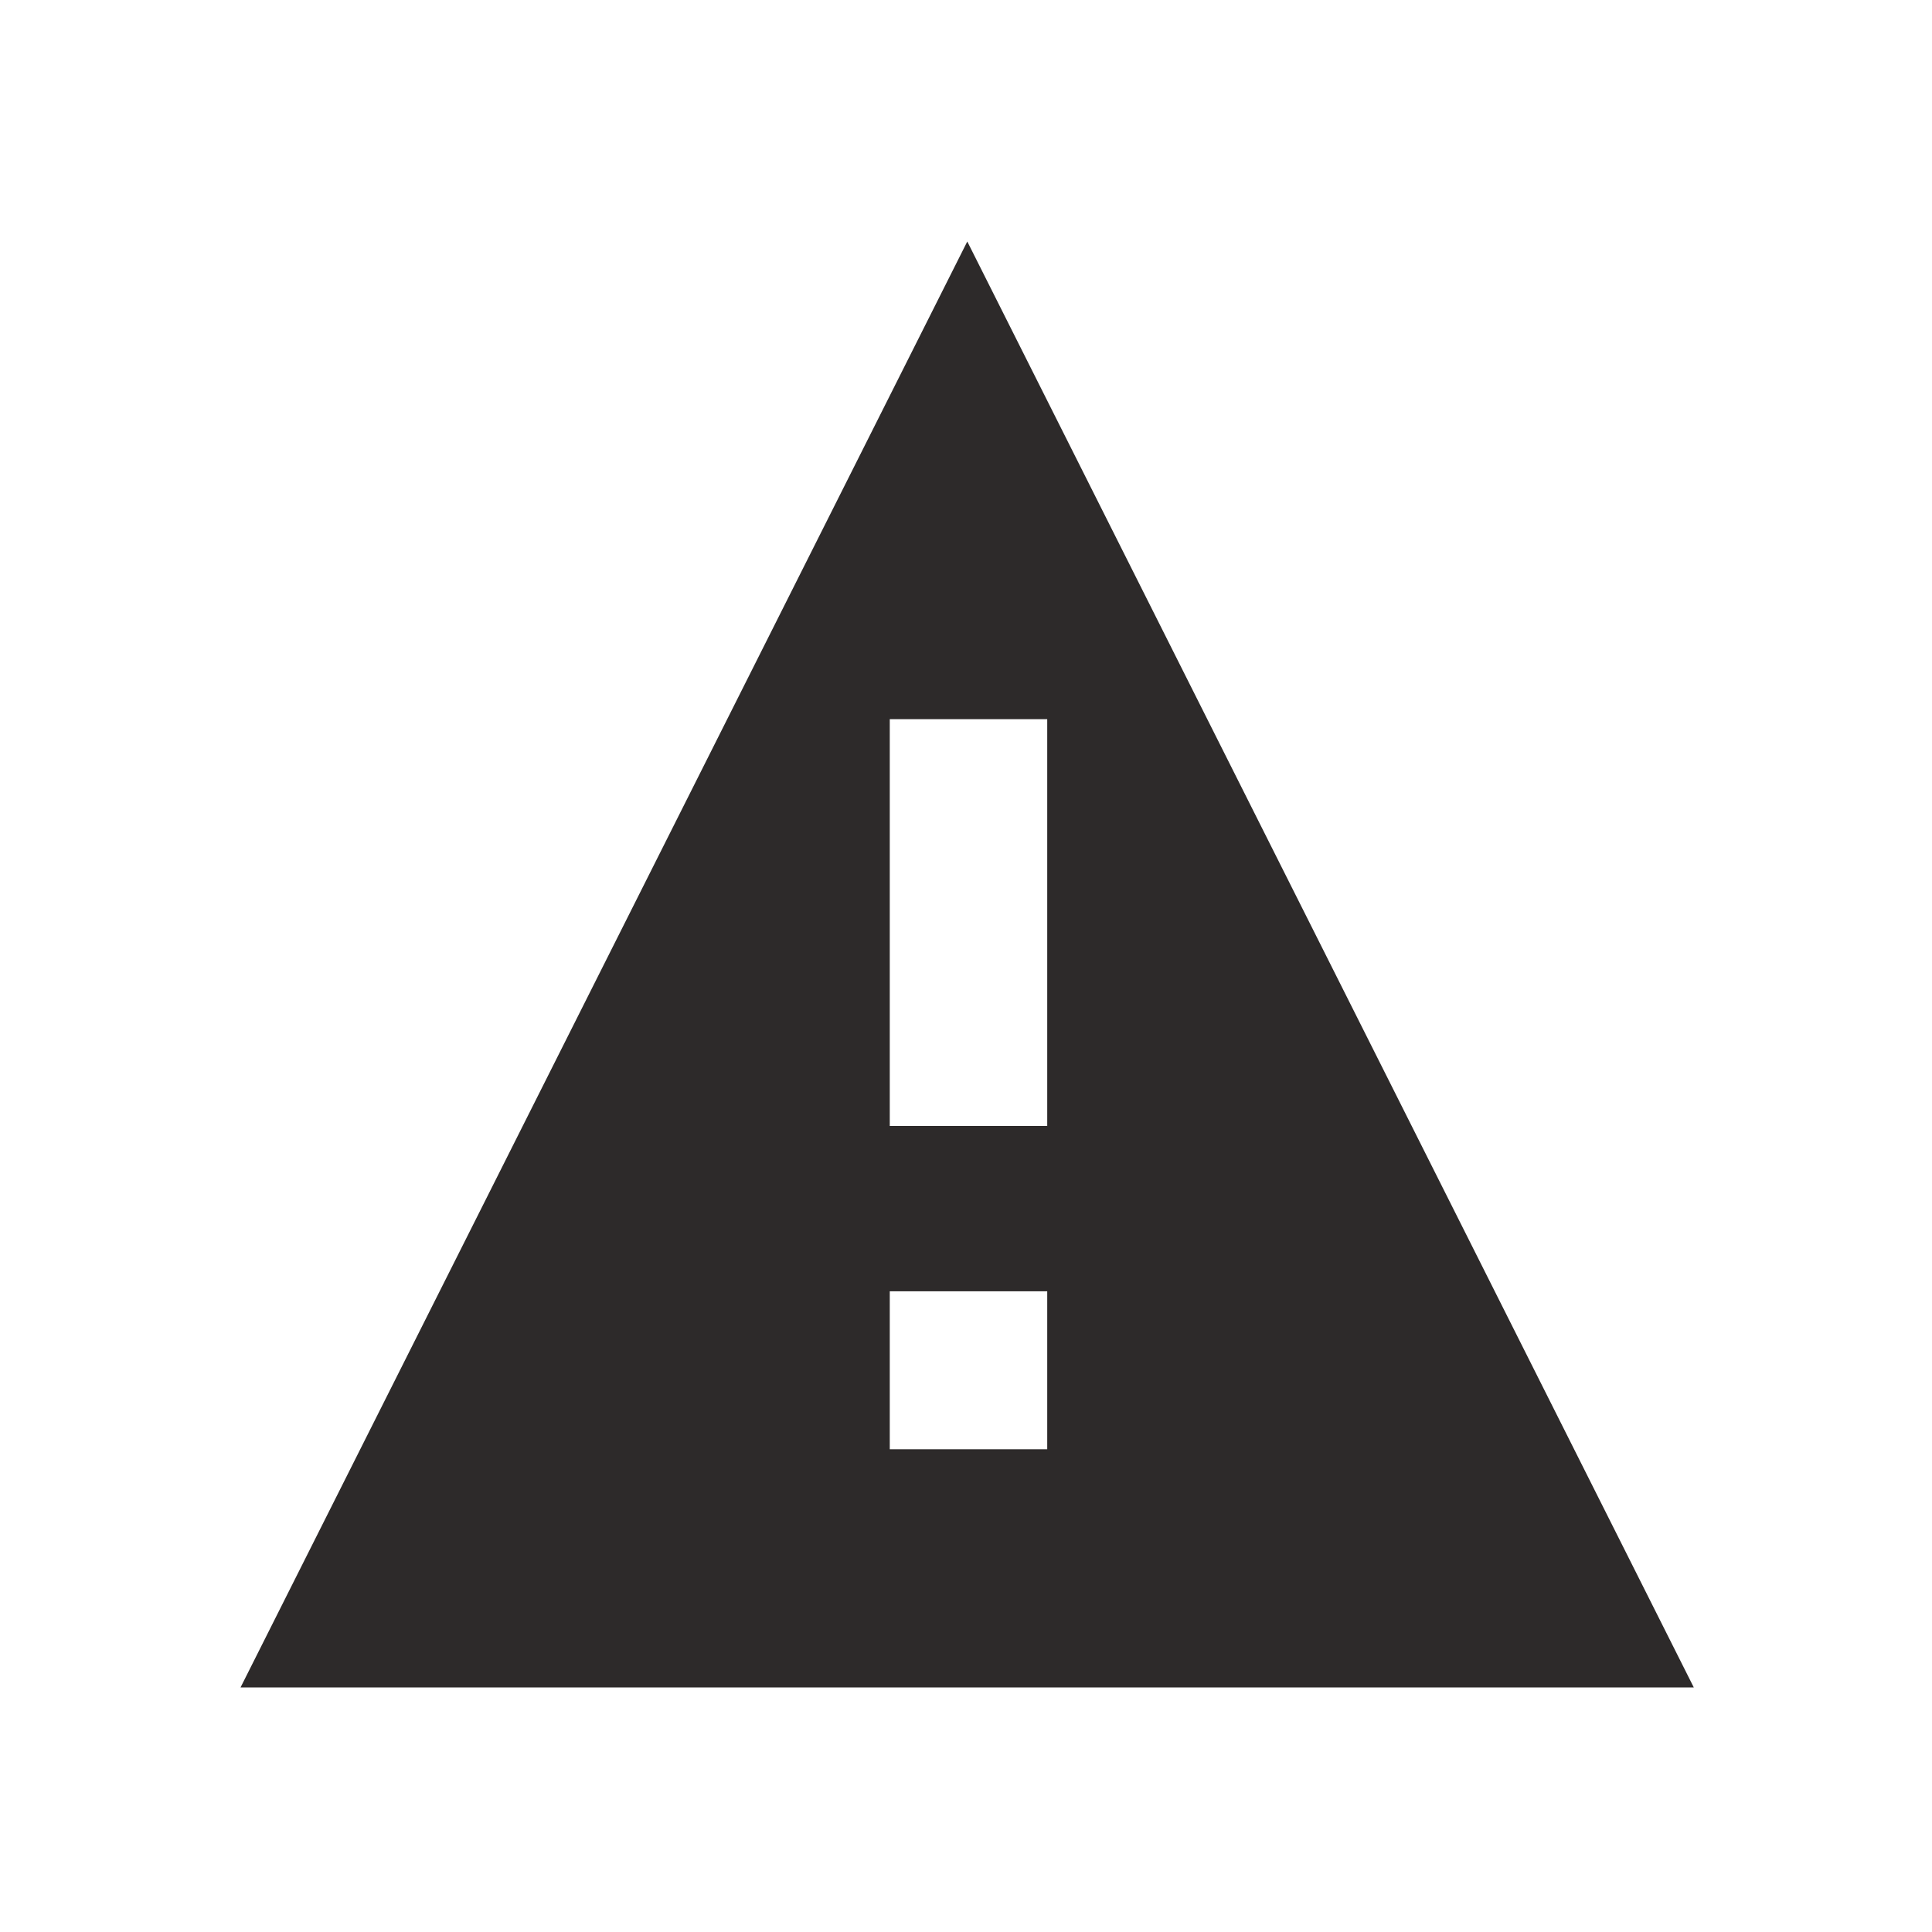 <!-- Generated by IcoMoon.io -->
<svg version="1.1" xmlns="http://www.w3.org/2000/svg" width="24" height="24" viewBox="0 0 24 24">
<title>feedback-warning</title>
<path fill="#2d2a2a" d="M13.009 13.987v-5.053h-1.956v5.053h1.956zM13.009 18.003v-1.962h-1.956v1.962h1.956zM2.988 20.962l9.028-17.962 9.025 17.962h-18.053z"></path>
</svg>
